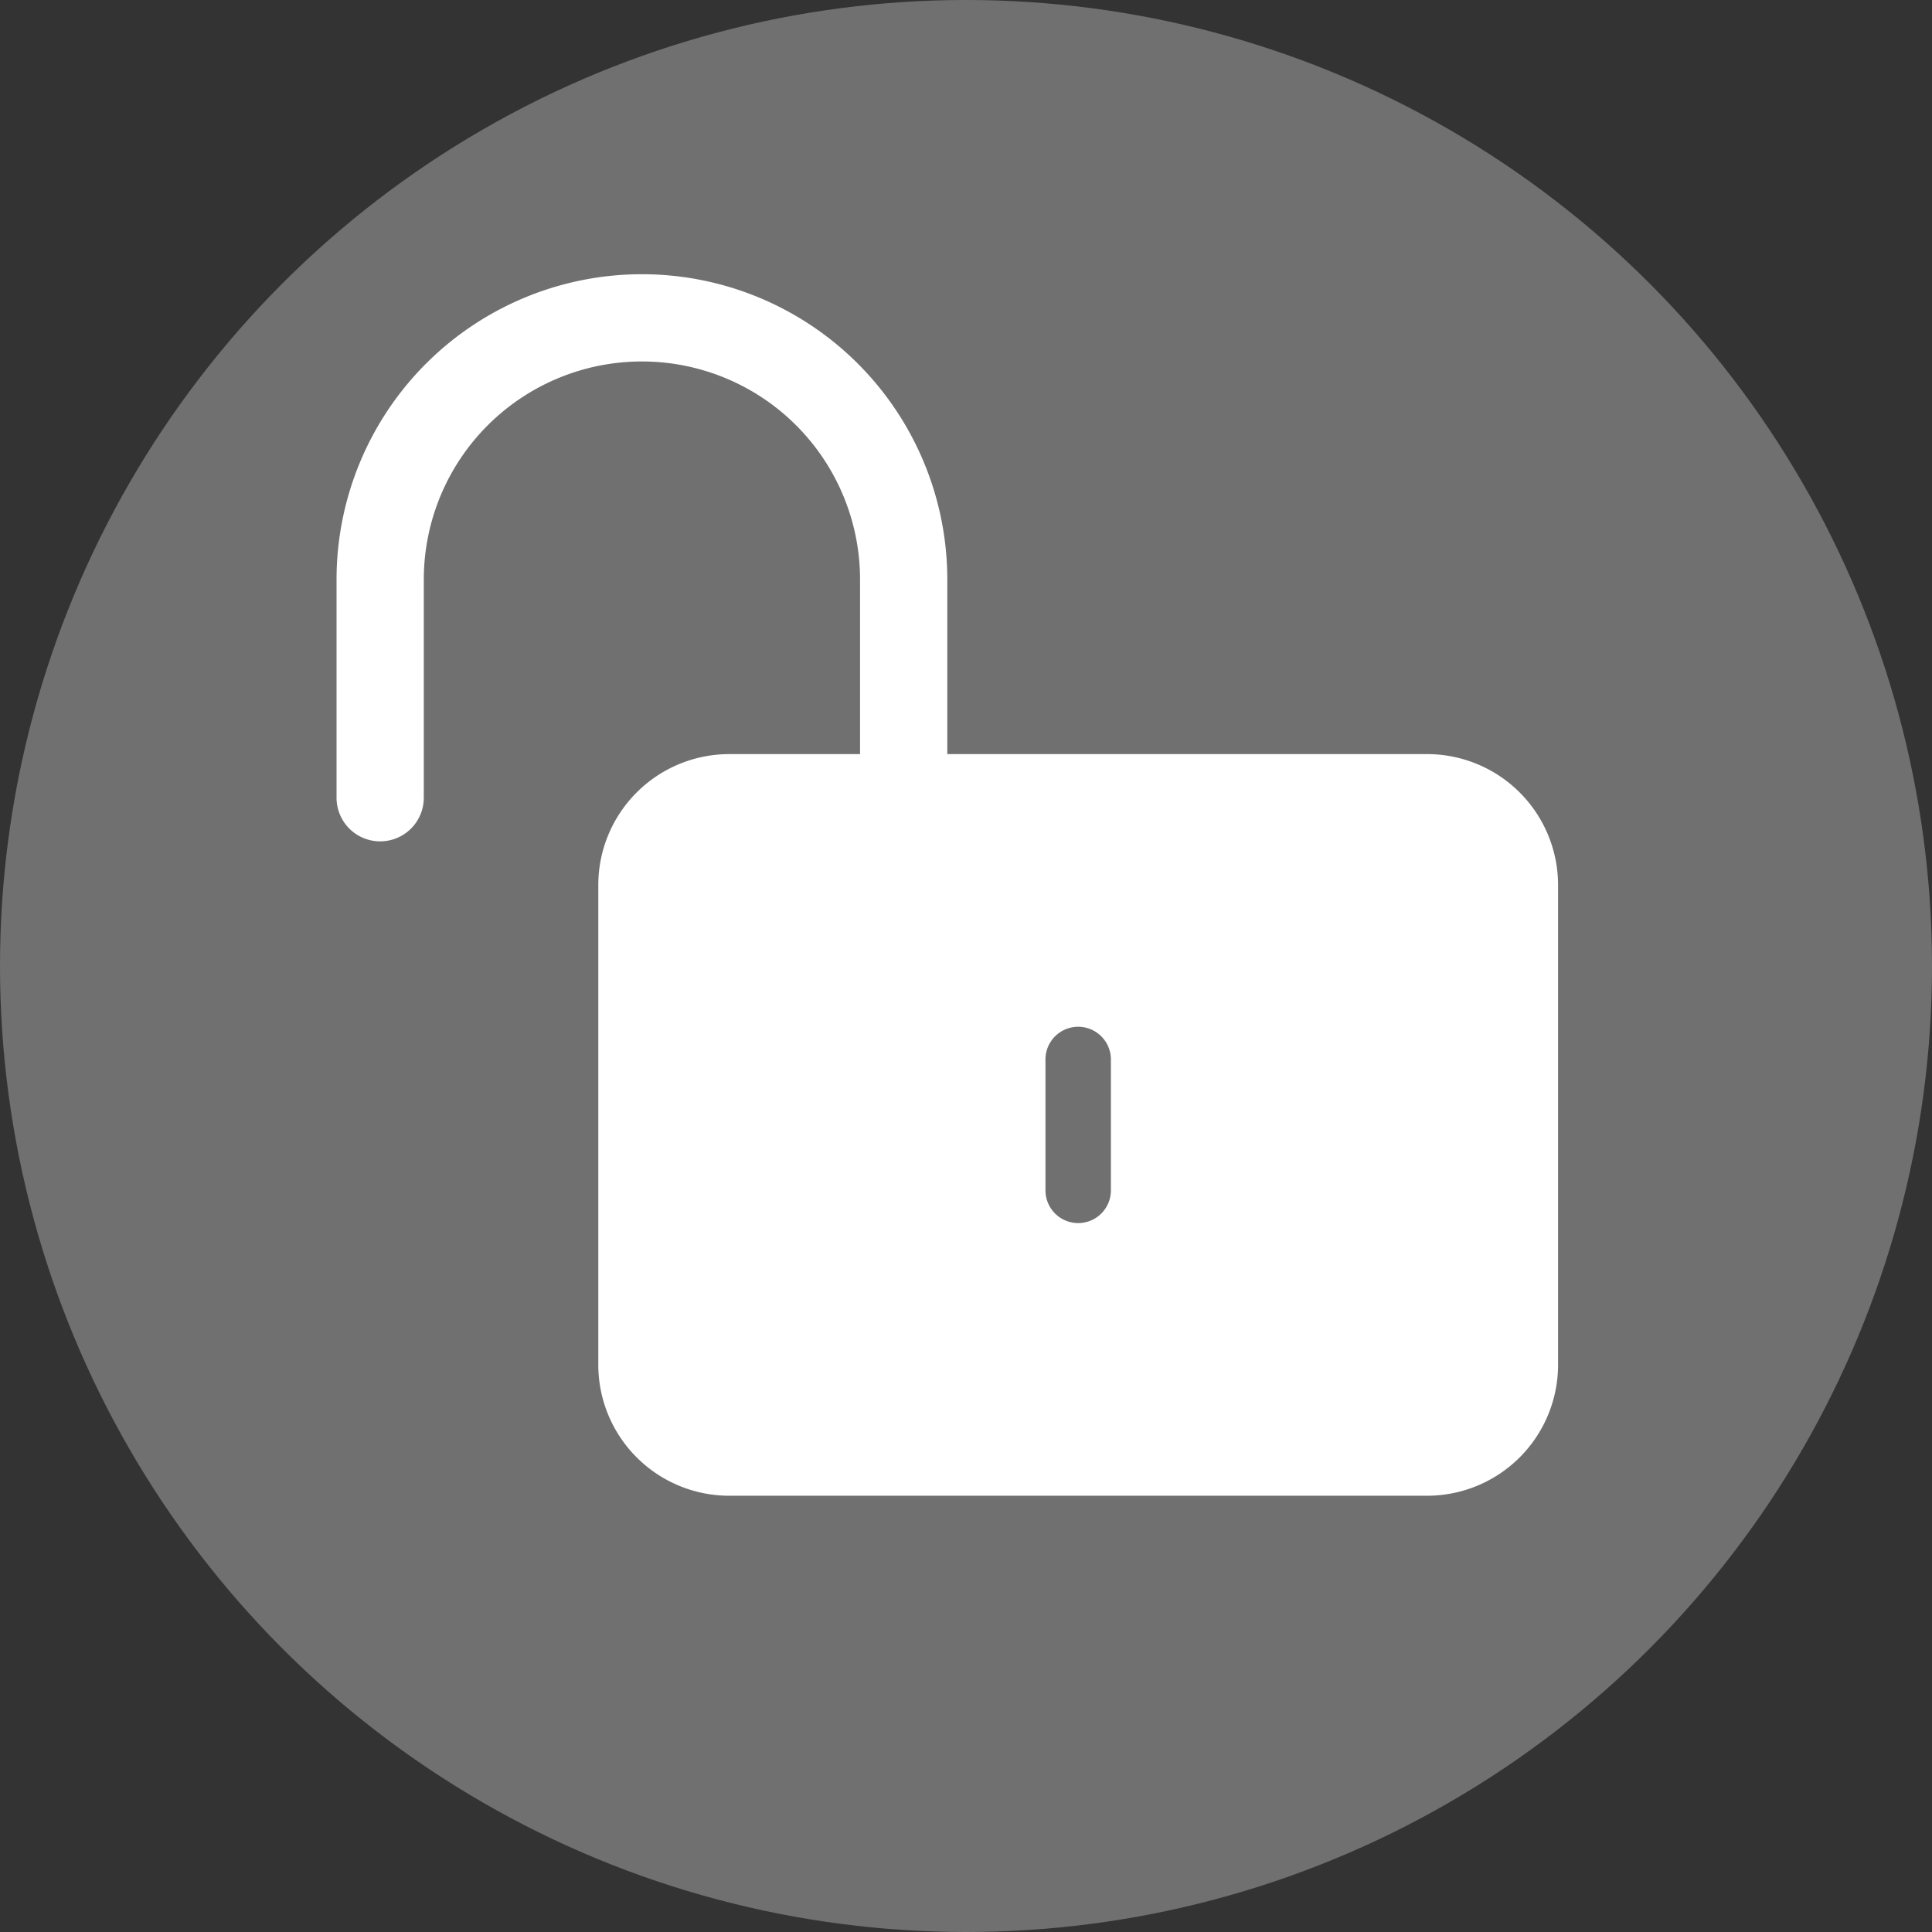 <svg xmlns="http://www.w3.org/2000/svg" viewBox="0 0 31 31" x="0px" y="0px">
    <rect x="0" y="0" width="31" height="31" fill="#333333" stroke="none"/>
    <defs>
        <clipPath id="b">
            <rect width="31" height="31"/>
        </clipPath>
    </defs>
    <g id="a" clip-path="url(#b)">
        <g transform="translate(-861 -837)">
            <circle cx="15.5" cy="15.5" r="15.5" transform="translate(861 837)" fill="#707070"/>
            <g transform="translate(865 840), scale(0.7, 0.7)">
                <path
                    fill="#fff"
                    d="M27,13H16V9A7,7,0,0,0,2,9v5a1,1,0,0,0,2,0V9A5,5,0,0,1,14,9v4H11a3.003,3.003,0,0,0-3,3V27a3.003,3.003,0,0,0,3,3H27a3.003,3.003,0,0,0,3-3V16A3.003,3.003,0,0,0,27,13ZM19.75,23a.75.75,0,0,1-1.5,0V20a.75.75,0,0,1,1.5,0Z"></path>
            </g>
        </g>
    </g>
</svg>

